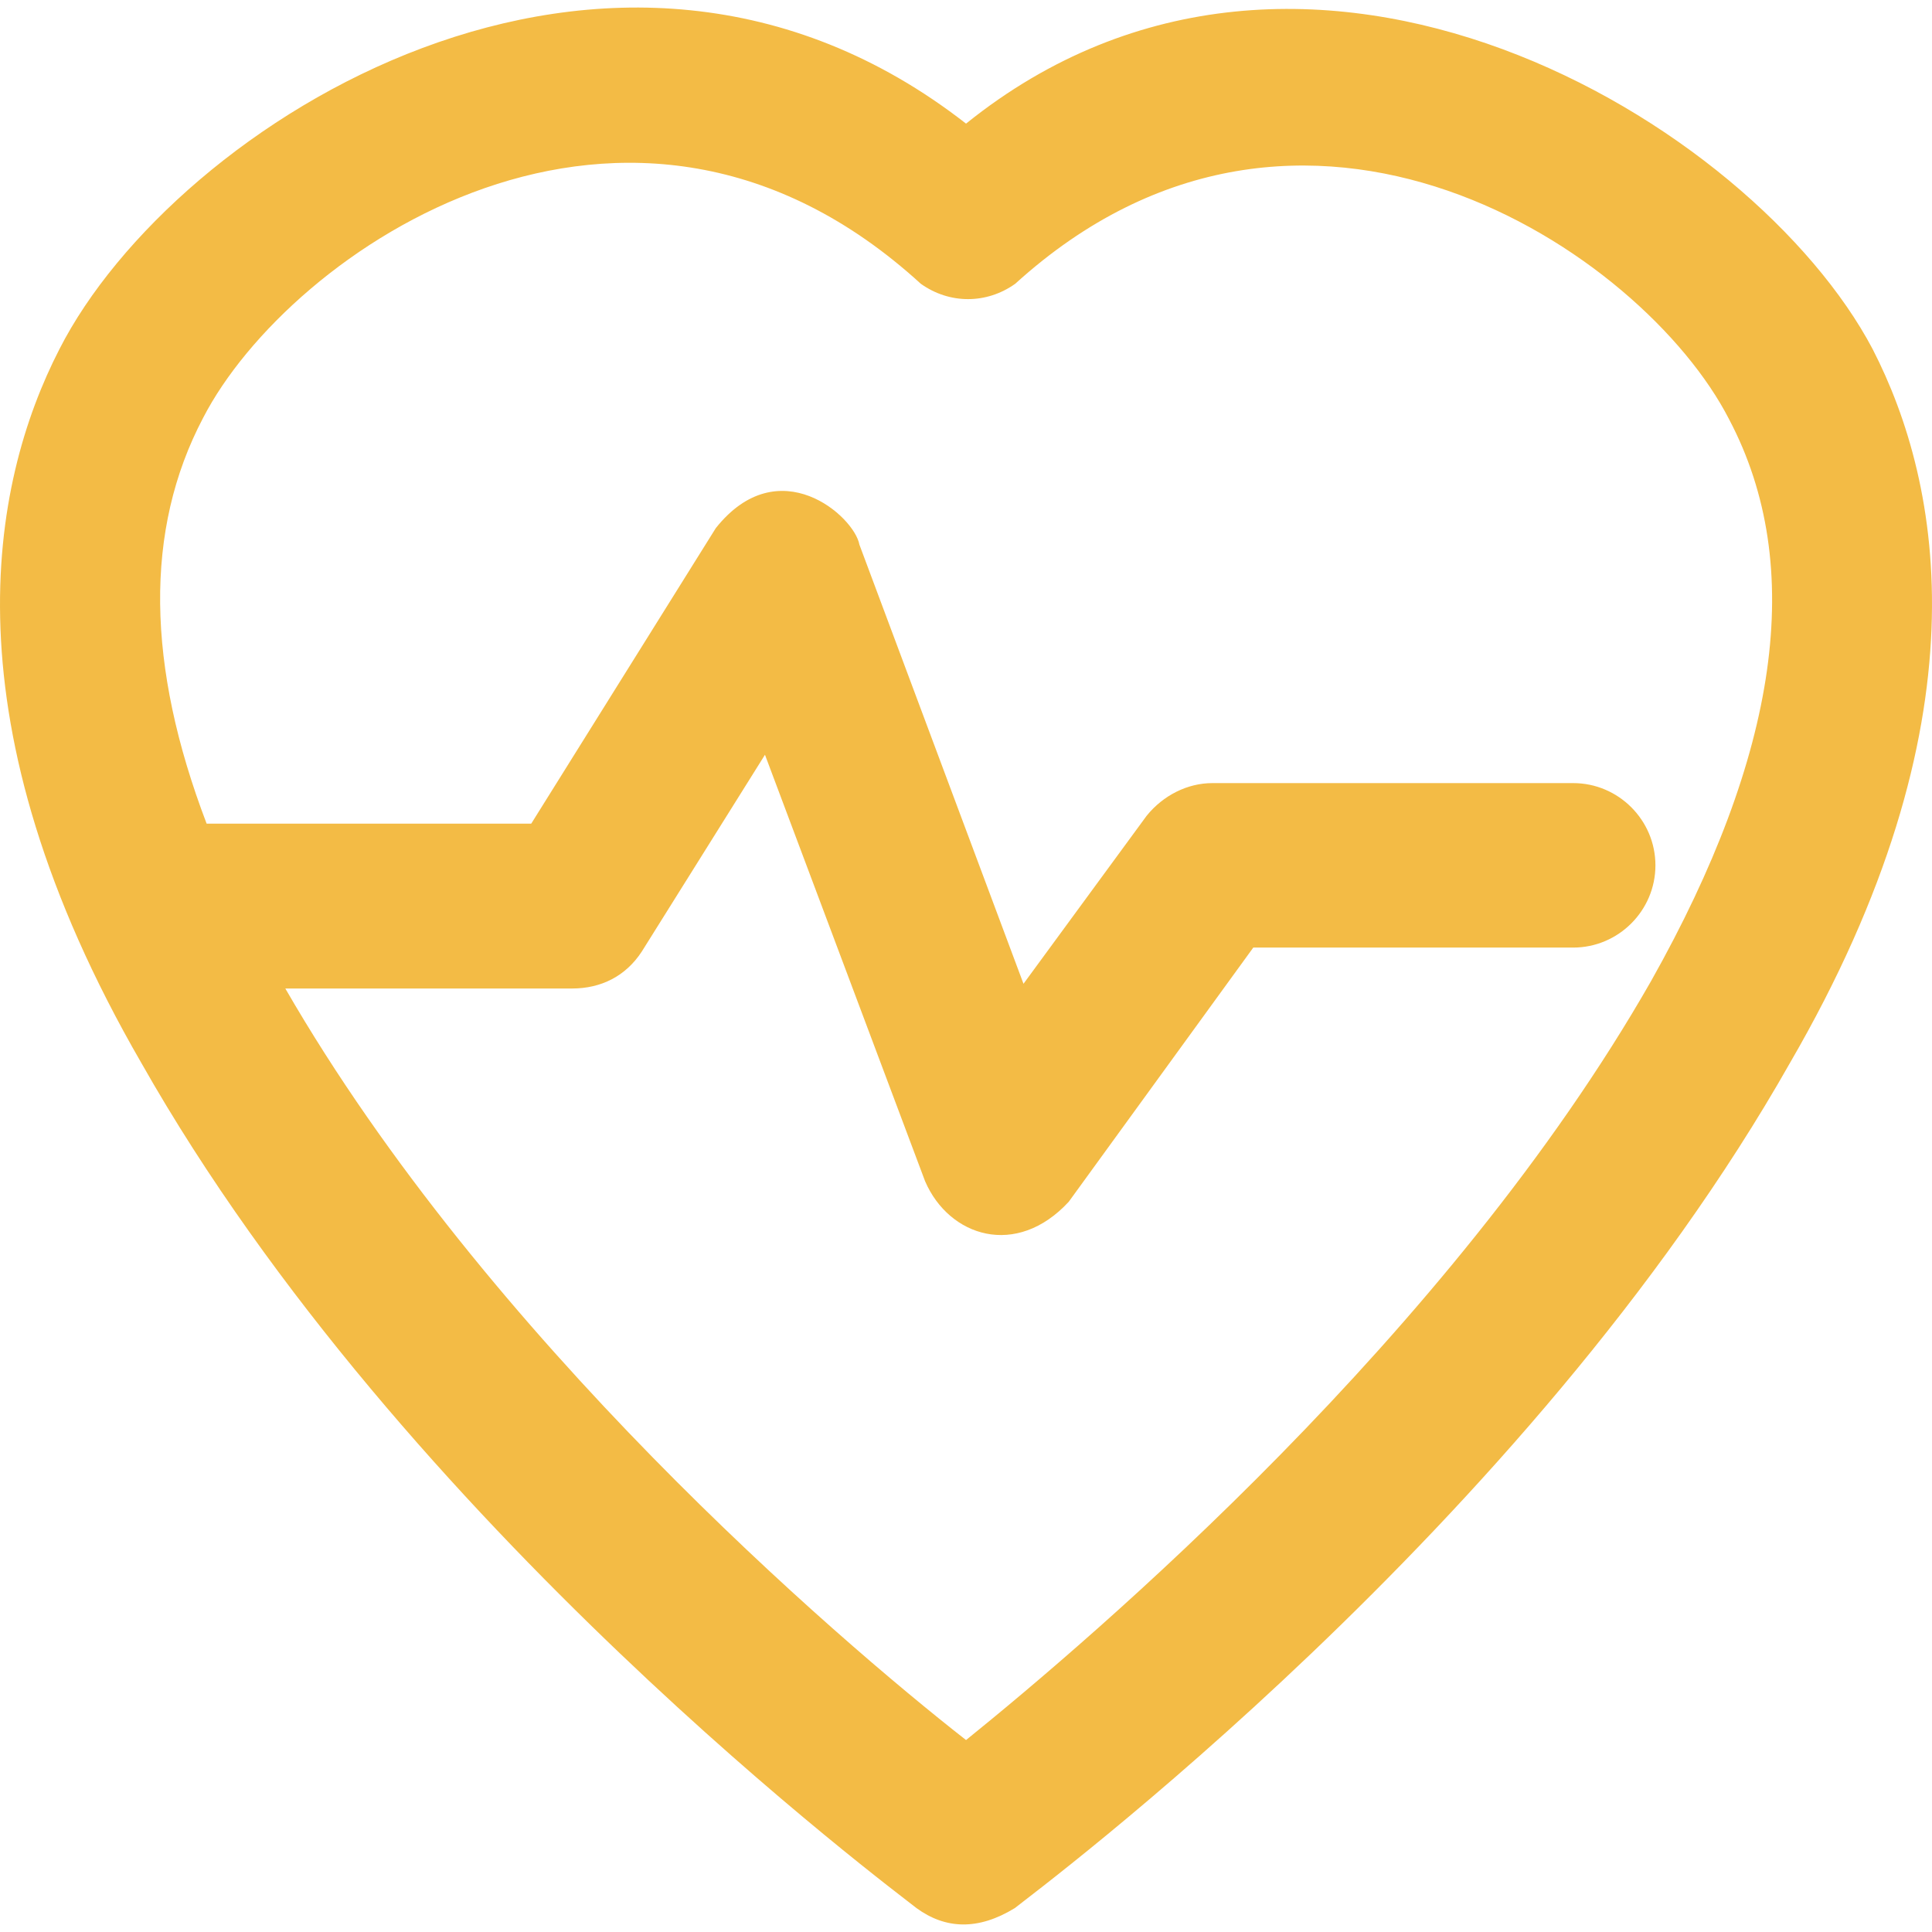 <?xml version="1.0" encoding="iso-8859-1"?>
<!-- Generator: Adobe Illustrator 19.0.0, SVG Export Plug-In . SVG Version: 6.00 Build 0)  -->
<svg version="1.1" id="Layer_1" xmlns="http://www.w3.org/2000/svg" xmlns:xlink="http://www.w3.org/1999/xlink" x="0px" y="0px"
	 viewBox="0 0 490.999 490.999" style="enable-background:new 0 0 490.999 490.999;" xml:space="preserve">
<g>
	<g>
		<path fill="#F3BB45" d="M475.91,88.718c-30.2-57.3-143.9-126.9-230.4-57.3c-90.3-70.4-201.2,0-230.4,57.3c-17.7,34.4-29.2,94.9,20.8,181.4
			c66.7,117.8,191.8,210.6,197,214.8c7.4,5.4,15.7,5.7,25,0c5.2-4.2,130.3-97,197-214.8
			C505.11,183.618,493.61,123.118,475.91,88.718z M419.61,249.318c-51.1,89.6-141.8,166.8-174.1,192.9
			c-33.1-25.9-121.7-102.1-173-191h72.9c7.3,0,13.6-3.1,17.7-9.4l31.3-50l40.7,108.4c6.1,14.1,23.2,19.6,36.5,5.2l46.9-64.6h81.3
			c11.5,0,20.9-9.4,20.9-20.9s-9.4-20.9-20.9-20.9h-91.7c-6.3,0-12.5,3.1-16.7,8.3l-31.3,42.7l-41.7-111.6
			c-1.3-7.2-20.5-24.3-36.5-4.2l-46.9,75.1h-82.5c-15.3-40.1-15.9-74.6-0.9-103.1c21.9-42.5,108.2-101.9,182.4-34.1
			c7.3,5.2,16.7,5.2,24,0c73-66.3,159.5-8.3,181.4,34.4C459.21,144.018,451.91,191.918,419.61,249.318z"/>
	</g>
</g>
<g>
</g>
<g>
</g>
<g>
</g>
<g>
</g>
<g>
</g>
<g>
</g>
<g>
</g>
<g>
</g>
<g>
</g>
<g>
</g>
<g>
</g>
<g>
</g>
<g>
</g>
<g>
</g>
<g>
</g>
</svg>
